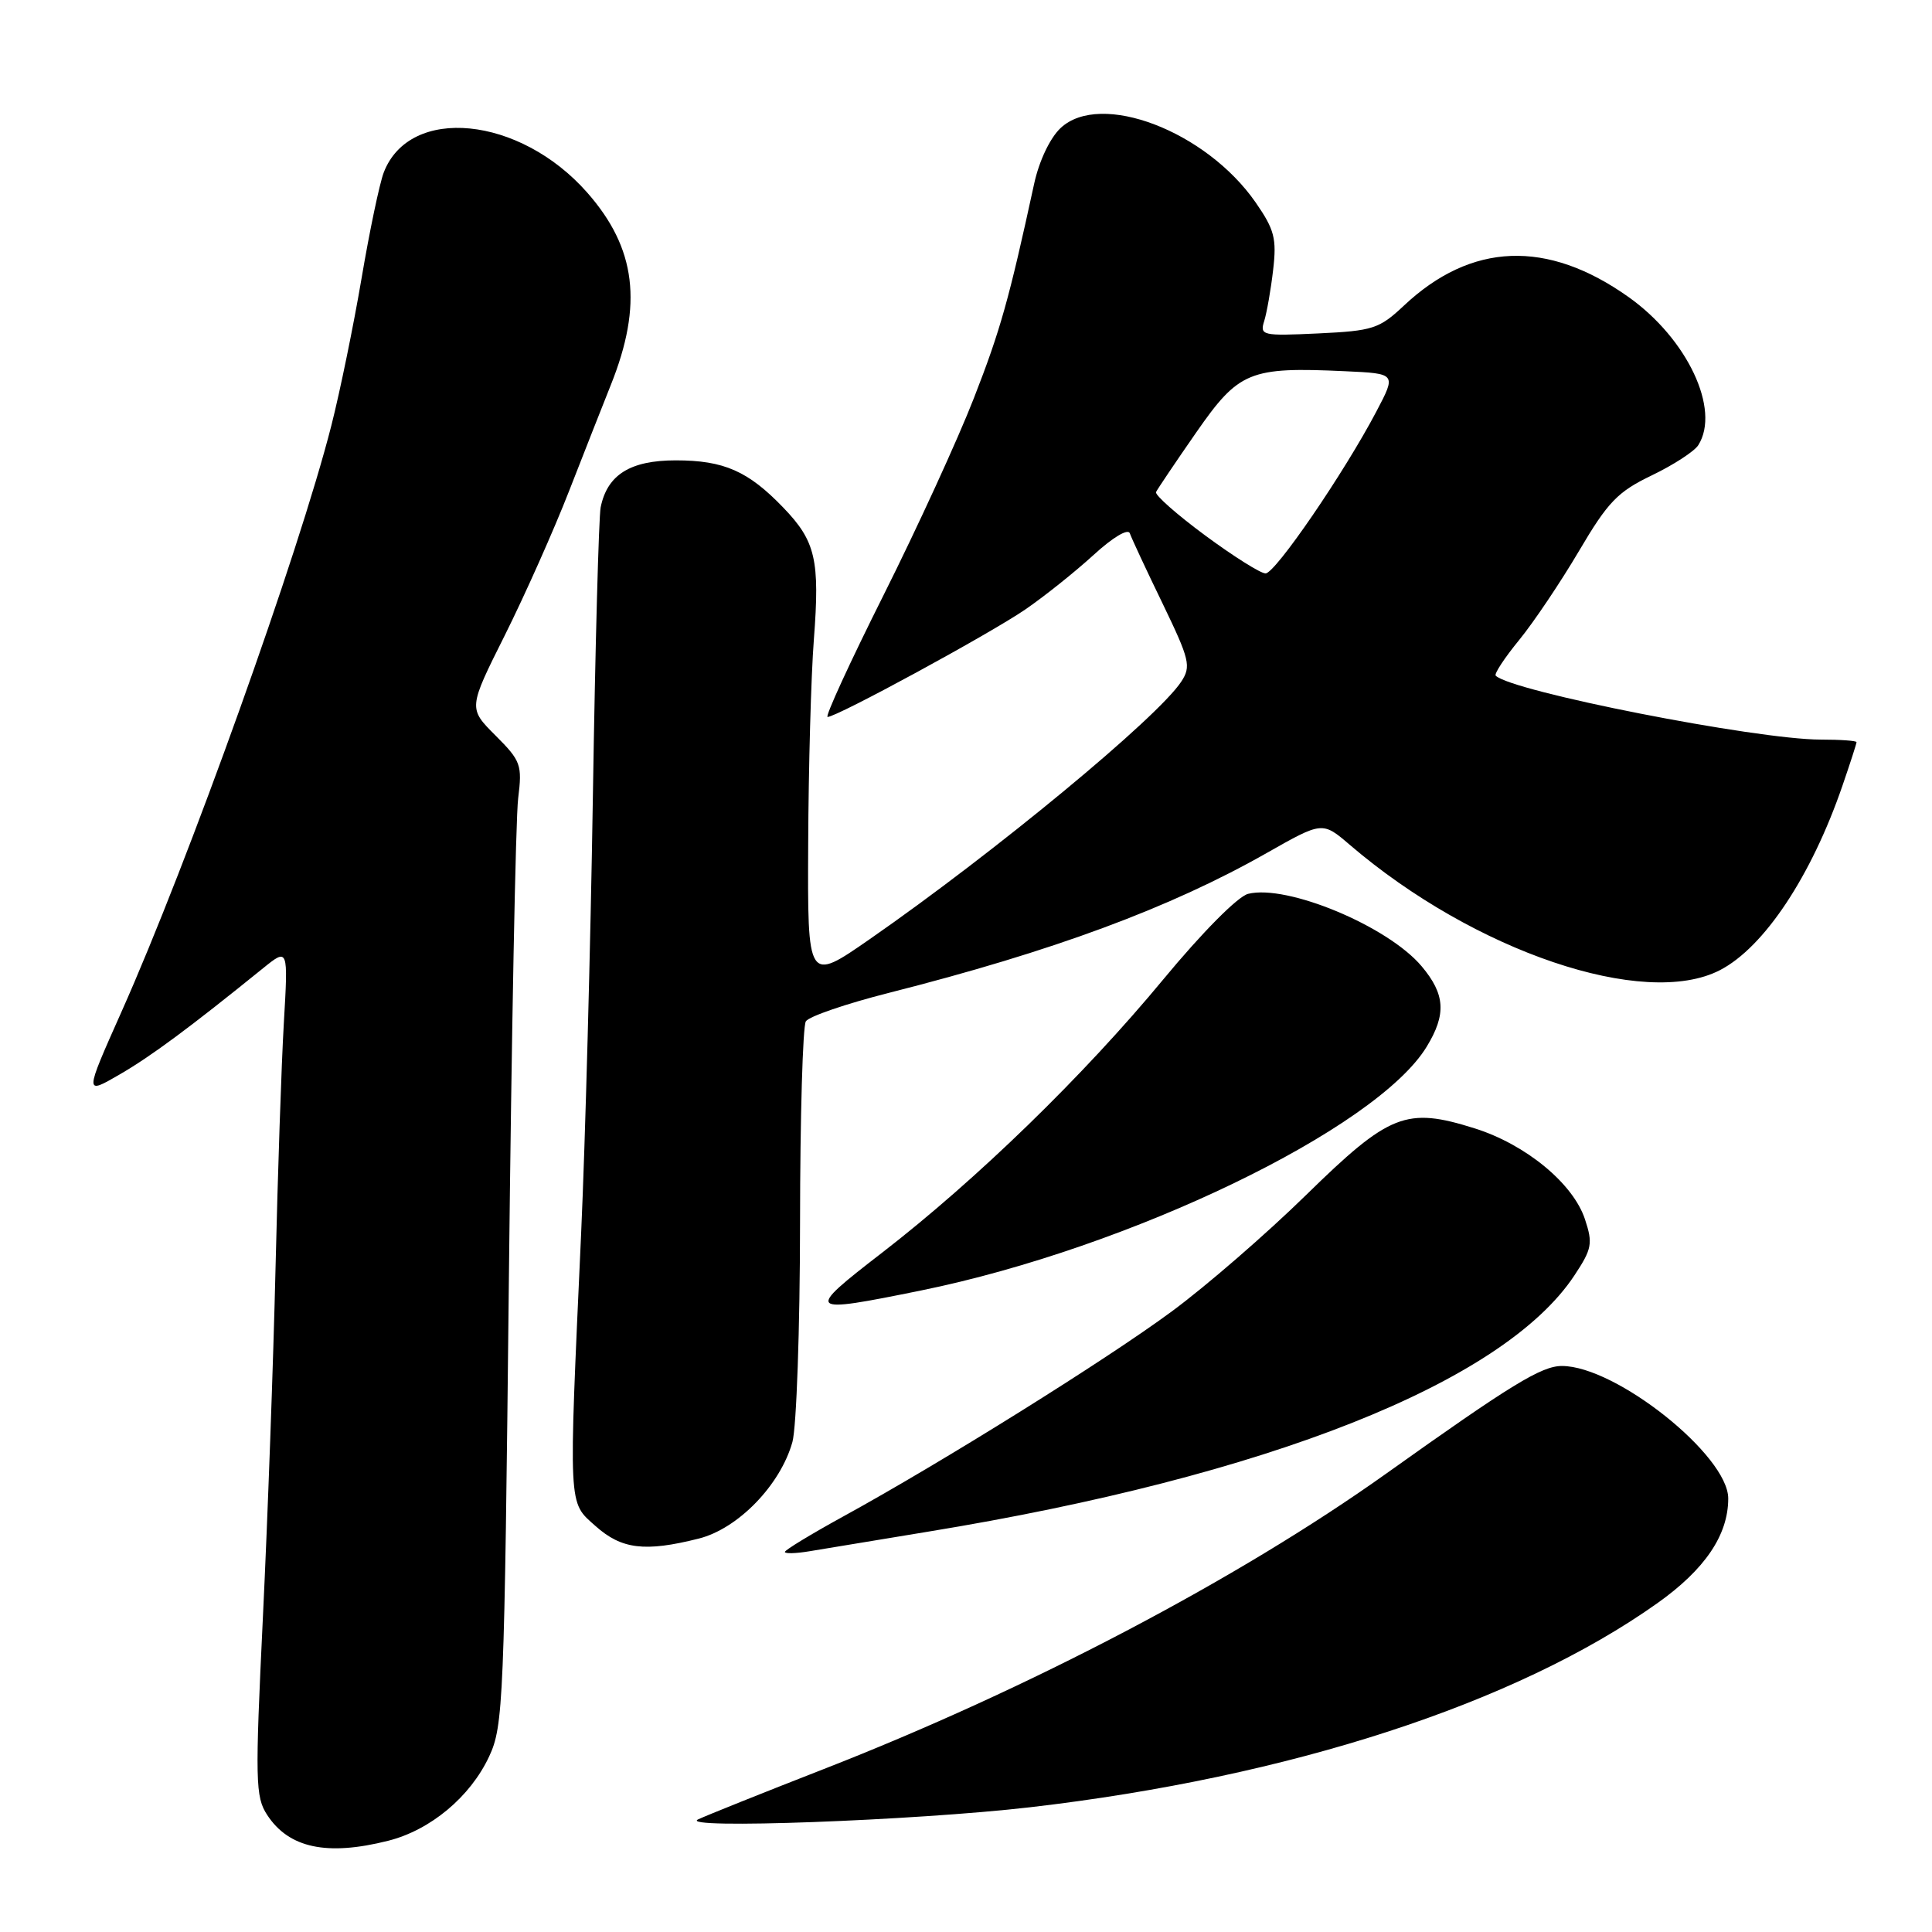 <?xml version="1.0" encoding="UTF-8" standalone="no"?>
<!DOCTYPE svg PUBLIC "-//W3C//DTD SVG 1.1//EN" "http://www.w3.org/Graphics/SVG/1.1/DTD/svg11.dtd" >
<svg xmlns="http://www.w3.org/2000/svg" xmlns:xlink="http://www.w3.org/1999/xlink" version="1.1" viewBox="0 0 256 256">
 <g >
 <path fill="currentColor"
d=" M 51.44 243.91 C 57.03 242.50 62.31 238.10 64.81 232.75 C 66.70 228.71 66.83 225.55 67.43 169.50 C 67.78 137.05 68.33 108.37 68.66 105.78 C 69.21 101.34 69.03 100.83 65.65 97.45 C 62.05 93.85 62.05 93.85 66.89 84.18 C 69.55 78.85 73.40 70.22 75.43 65.00 C 77.47 59.77 79.95 53.48 80.94 51.00 C 85.21 40.35 84.30 32.89 77.81 25.52 C 68.87 15.36 54.29 13.92 50.85 22.85 C 50.29 24.31 48.97 30.61 47.91 36.87 C 46.85 43.12 45.05 51.89 43.91 56.37 C 39.60 73.32 24.96 114.21 16.07 134.13 C 11.19 145.08 11.19 145.08 15.84 142.38 C 20.05 139.94 25.09 136.20 34.84 128.31 C 38.19 125.60 38.19 125.60 37.61 135.55 C 37.29 141.02 36.80 155.62 36.51 168.00 C 36.22 180.38 35.47 201.16 34.84 214.20 C 33.79 236.02 33.83 238.10 35.41 240.50 C 38.28 244.88 43.32 245.96 51.44 243.91 Z  M 136.50 239.47 C 170.91 235.48 200.87 225.73 219.61 212.43 C 225.91 207.96 229.00 203.40 229.00 198.56 C 229.00 192.86 214.12 181.00 206.96 181.00 C 204.25 181.00 200.22 183.47 183.68 195.26 C 164.04 209.25 136.28 223.83 109.00 234.47 C 101.03 237.58 93.60 240.56 92.50 241.08 C 89.73 242.40 121.21 241.24 136.50 239.47 Z  M 123.00 202.95 C 167.97 195.59 199.22 183.20 208.61 169.01 C 210.94 165.49 211.08 164.77 210.02 161.57 C 208.46 156.82 202.17 151.64 195.39 149.51 C 186.33 146.66 184.12 147.53 173.10 158.31 C 167.82 163.48 159.80 170.43 155.28 173.76 C 146.60 180.17 124.74 193.81 111.75 200.93 C 107.49 203.27 104.00 205.39 104.00 205.64 C 104.00 205.89 105.46 205.85 107.25 205.55 C 109.04 205.25 116.12 204.08 123.00 202.95 Z  M 92.59 203.87 C 97.80 202.56 103.41 196.77 105.00 191.07 C 105.54 189.10 106.00 176.03 106.01 162.00 C 106.02 147.97 106.37 135.97 106.78 135.33 C 107.19 134.68 112.14 132.99 117.78 131.56 C 139.54 126.04 155.03 120.31 167.86 113.02 C 175.23 108.84 175.23 108.84 178.86 111.95 C 195.37 126.09 217.90 133.72 227.90 128.55 C 233.75 125.53 240.01 116.10 244.13 104.12 C 245.16 101.13 246.00 98.53 246.00 98.34 C 246.00 98.15 243.86 98.00 241.25 98.00 C 232.67 97.99 200.28 91.62 198.19 89.53 C 197.96 89.30 199.36 87.17 201.30 84.80 C 203.23 82.44 206.80 77.12 209.23 73.00 C 213.06 66.50 214.35 65.16 218.87 62.99 C 221.74 61.61 224.51 59.81 225.03 58.99 C 228.01 54.28 223.58 44.88 215.78 39.35 C 205.01 31.71 194.94 32.10 186.00 40.52 C 182.76 43.56 181.91 43.84 174.69 44.18 C 167.24 44.53 166.91 44.45 167.52 42.52 C 167.86 41.41 168.40 38.36 168.70 35.74 C 169.18 31.62 168.87 30.42 166.39 26.84 C 159.81 17.35 145.81 12.01 140.53 16.97 C 139.13 18.29 137.69 21.32 137.03 24.35 C 133.70 39.68 132.57 43.72 129.05 52.74 C 126.94 58.17 121.56 69.90 117.10 78.81 C 112.64 87.71 109.29 95.00 109.66 95.00 C 110.89 95.00 131.18 83.97 135.87 80.75 C 138.42 79.00 142.48 75.75 144.91 73.53 C 147.45 71.20 149.48 69.99 149.71 70.67 C 149.93 71.31 151.88 75.50 154.05 79.97 C 157.64 87.41 157.85 88.29 156.53 90.31 C 153.40 95.09 131.81 112.94 115.25 124.44 C 107.00 130.17 107.00 130.17 107.09 111.83 C 107.13 101.75 107.47 89.56 107.84 84.75 C 108.65 74.19 108.08 71.71 103.79 67.26 C 99.14 62.42 95.92 61.00 89.55 61.00 C 83.51 61.00 80.47 62.90 79.59 67.22 C 79.34 68.48 78.87 85.70 78.56 105.50 C 78.25 125.30 77.55 151.40 77.00 163.50 C 75.33 200.27 75.26 198.95 78.90 202.20 C 82.36 205.29 85.45 205.67 92.59 203.87 Z  M 122.07 170.99 C 149.69 165.36 182.40 149.59 189.04 138.70 C 191.67 134.39 191.50 131.75 188.37 128.03 C 183.90 122.72 170.54 117.15 165.38 118.44 C 164.02 118.78 159.30 123.54 154.13 129.79 C 143.58 142.54 129.43 156.29 116.88 165.99 C 106.60 173.93 106.77 174.10 122.07 170.99 Z  M 159.68 70.94 C 155.93 68.17 153.01 65.59 153.18 65.20 C 153.36 64.82 155.75 61.27 158.50 57.31 C 164.16 49.17 165.56 48.60 178.26 49.19 C 185.02 49.50 185.02 49.50 182.39 54.50 C 178.12 62.63 168.97 76.00 167.69 75.98 C 167.03 75.98 163.43 73.71 159.68 70.94 Z "/>
</g>
</svg>